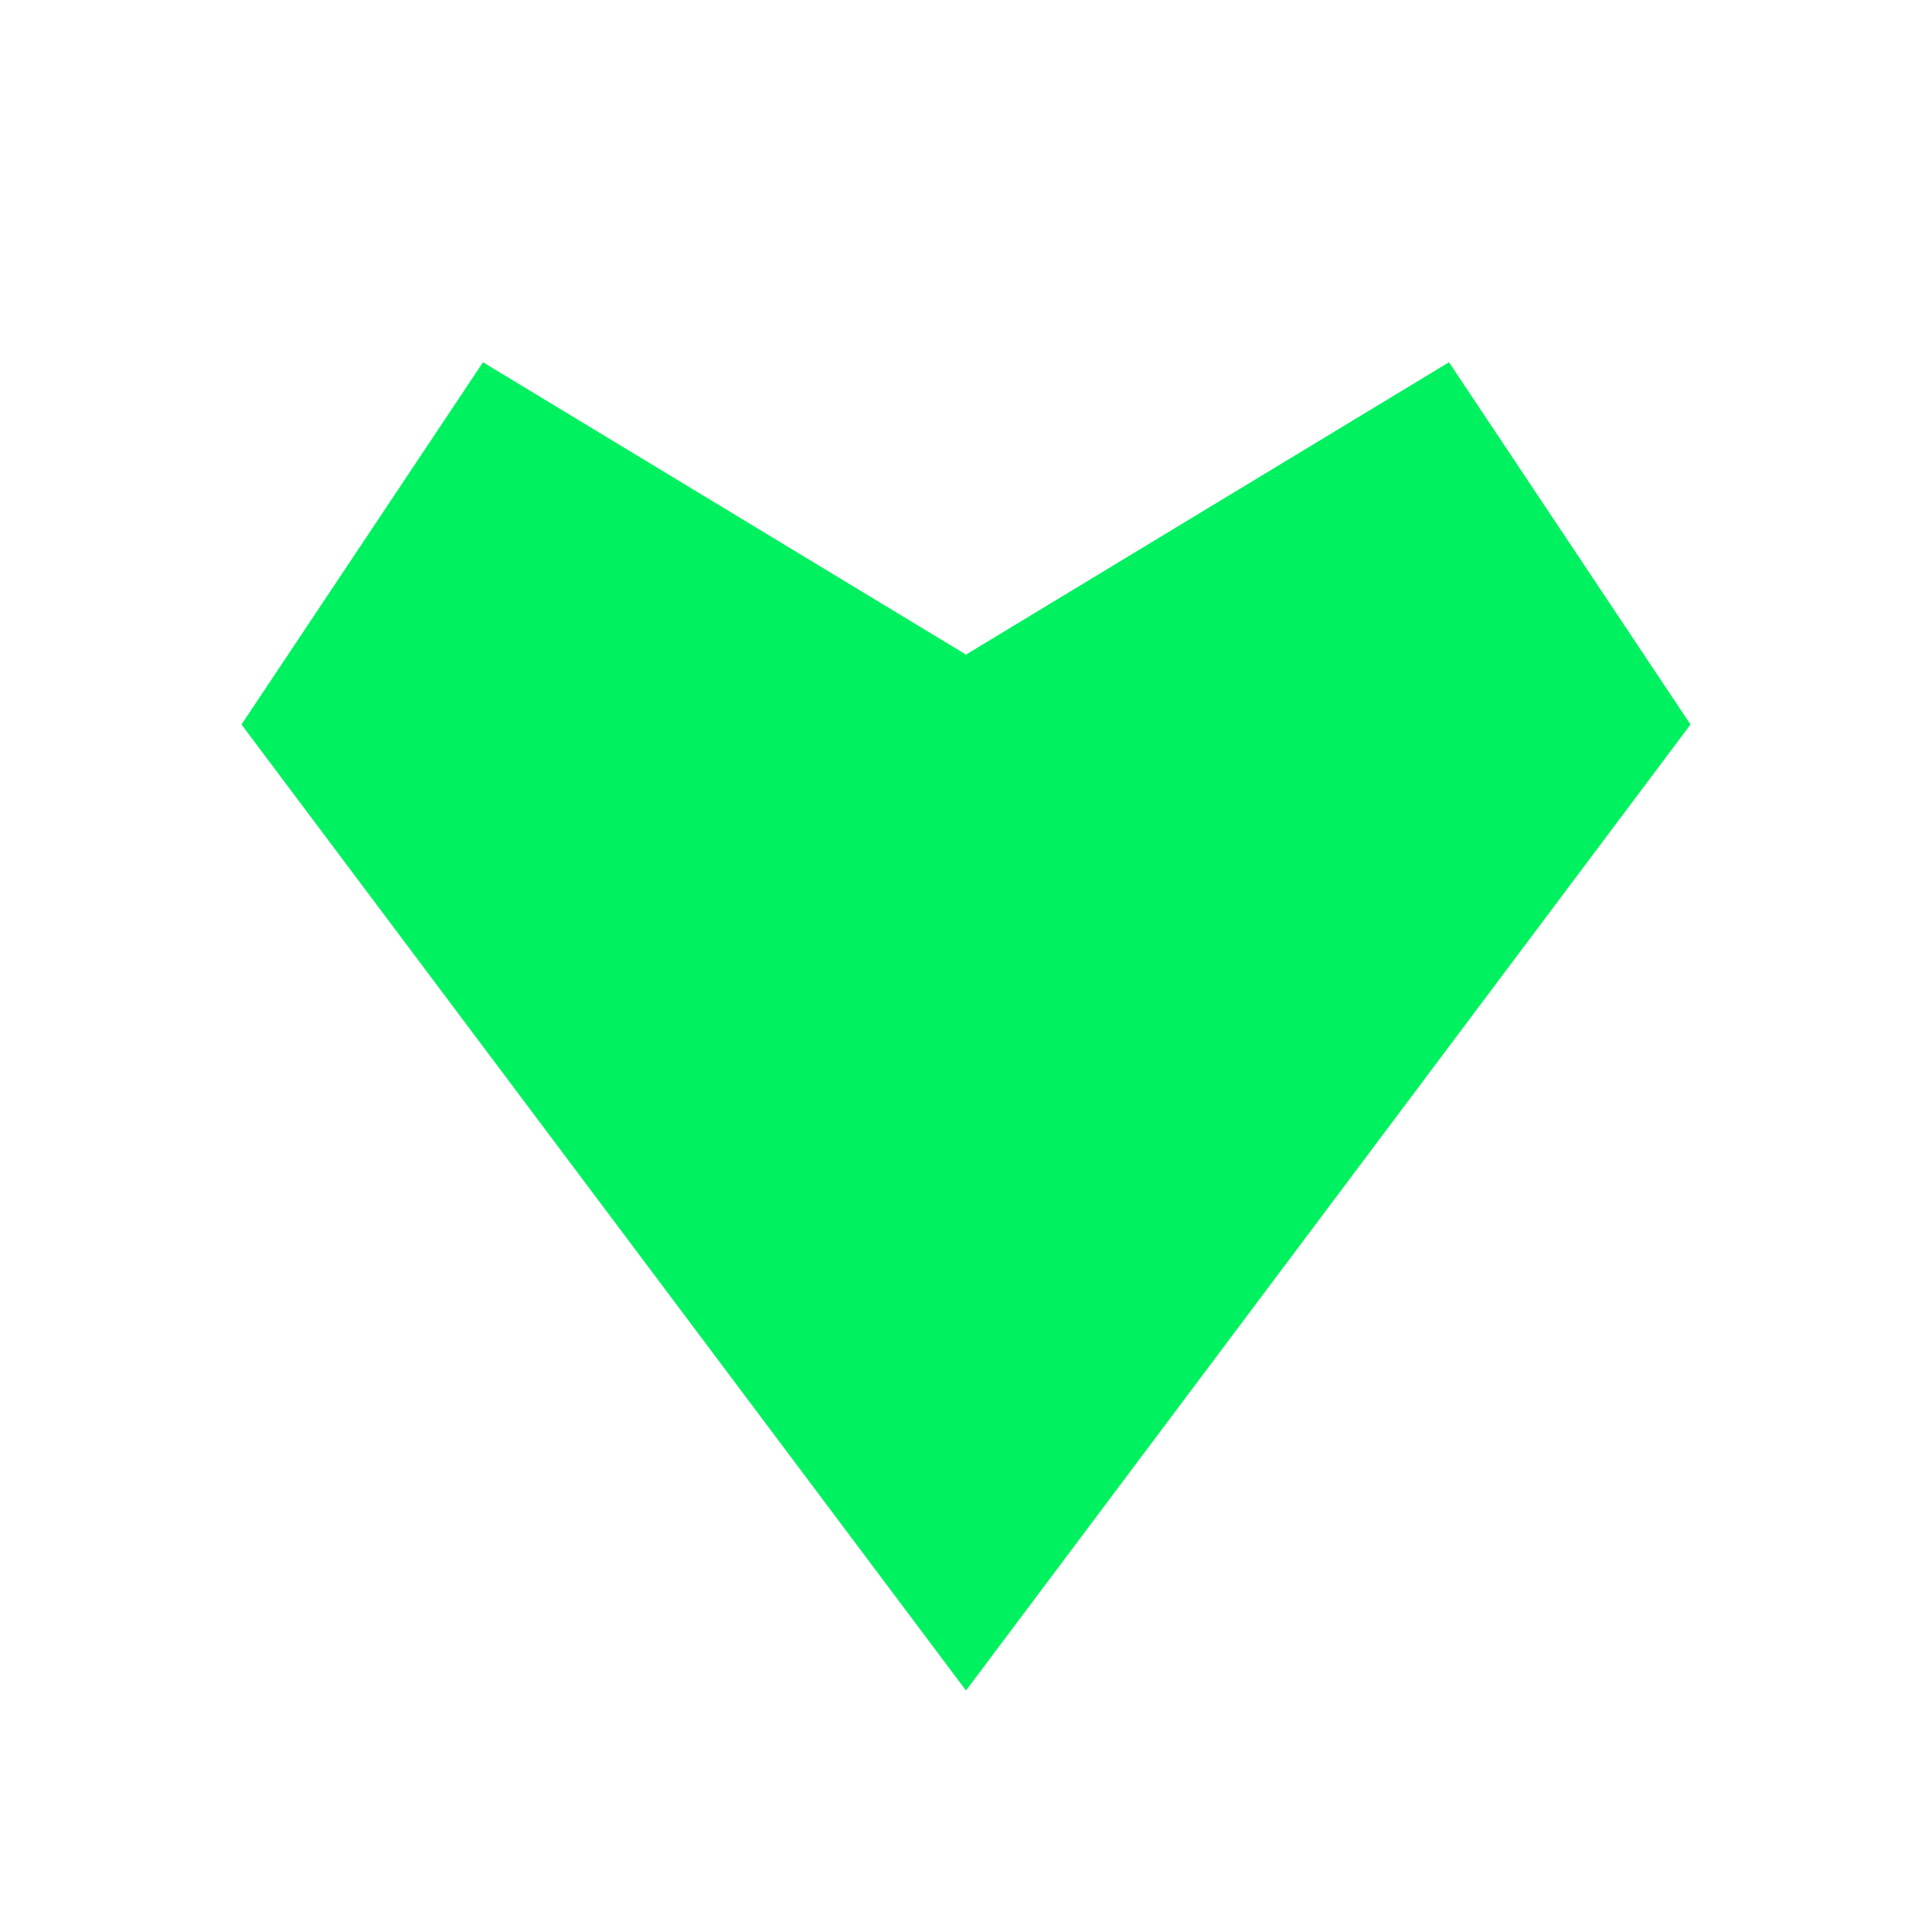 <svg width="16" height="16" viewBox="0 0 16 16" fill="none" xmlns="http://www.w3.org/2000/svg">
<path d="M12 3L14 6L8 14C8 9.175 8 8.102 8 5.421L12 3Z" fill="#00F160"/>
<path d="M4 3L2 6L8 14C8 9.175 8 8.102 8 5.421L4 3Z" fill="#00F160"/>
</svg>
